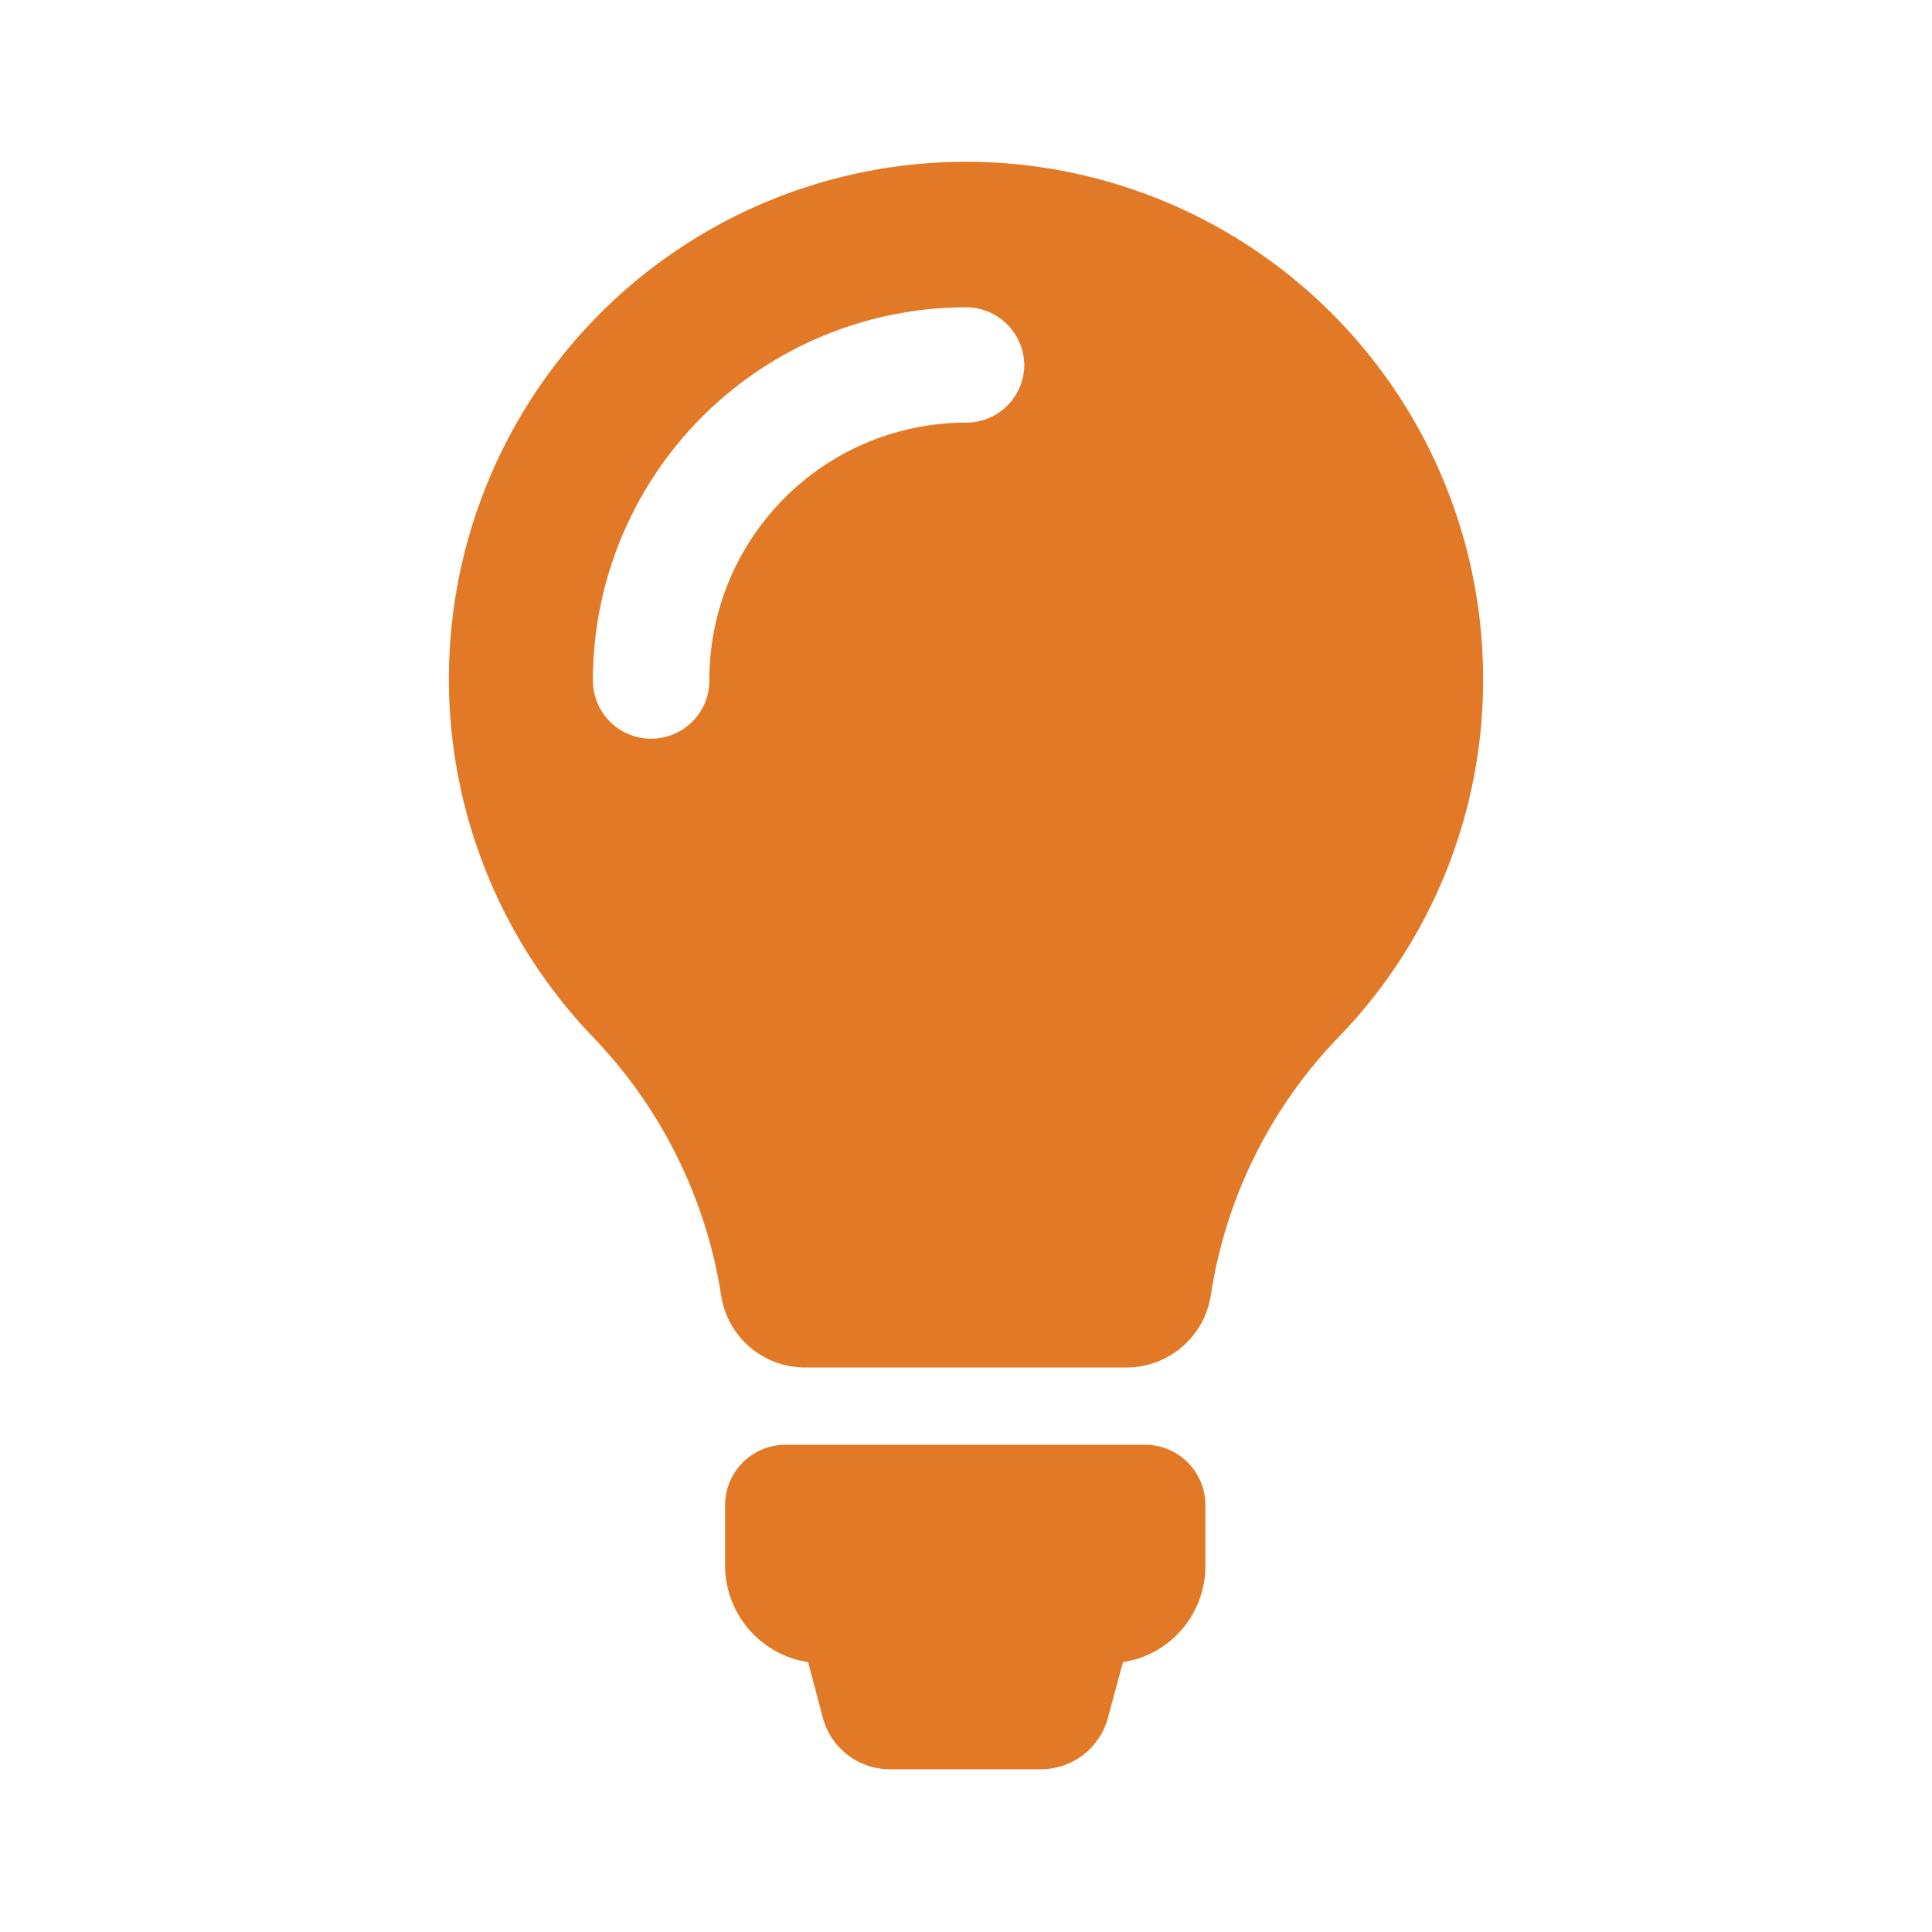 <svg id="Capa_1" data-name="Capa 1" xmlns="http://www.w3.org/2000/svg" viewBox="0 0 64 64"><defs><style>.cls-1{fill:#e27926;}</style></defs><title>Sin título-4</title><path id="_Trazado_compuesto_" data-name="&lt;Trazado compuesto&gt;" class="cls-1" d="M39.93,49.87v2a3.22,3.22,0,0,1-2.73,3.19l-.5,1.85a2.3,2.3,0,0,1-2.22,1.7h-5a2.3,2.3,0,0,1-2.22-1.7l-.49-1.85a3.24,3.24,0,0,1-2.75-3.2v-2a2,2,0,0,1,2-2H38A2,2,0,0,1,39.93,49.87Zm9.2-27.38a17,17,0,0,1-4.81,11.89,15.71,15.71,0,0,0-4.21,8.53,2.83,2.83,0,0,1-2.8,2.39H26.68a2.81,2.81,0,0,1-2.79-2.38,15.88,15.88,0,0,0-4.24-8.56A17.13,17.13,0,1,1,49.13,22.49ZM33.93,12.11A1.93,1.93,0,0,0,32,10.18,12.37,12.37,0,0,0,19.64,22.54a1.93,1.93,0,1,0,3.86,0A8.51,8.51,0,0,1,32,14,1.92,1.92,0,0,0,33.93,12.11Z"/></svg>